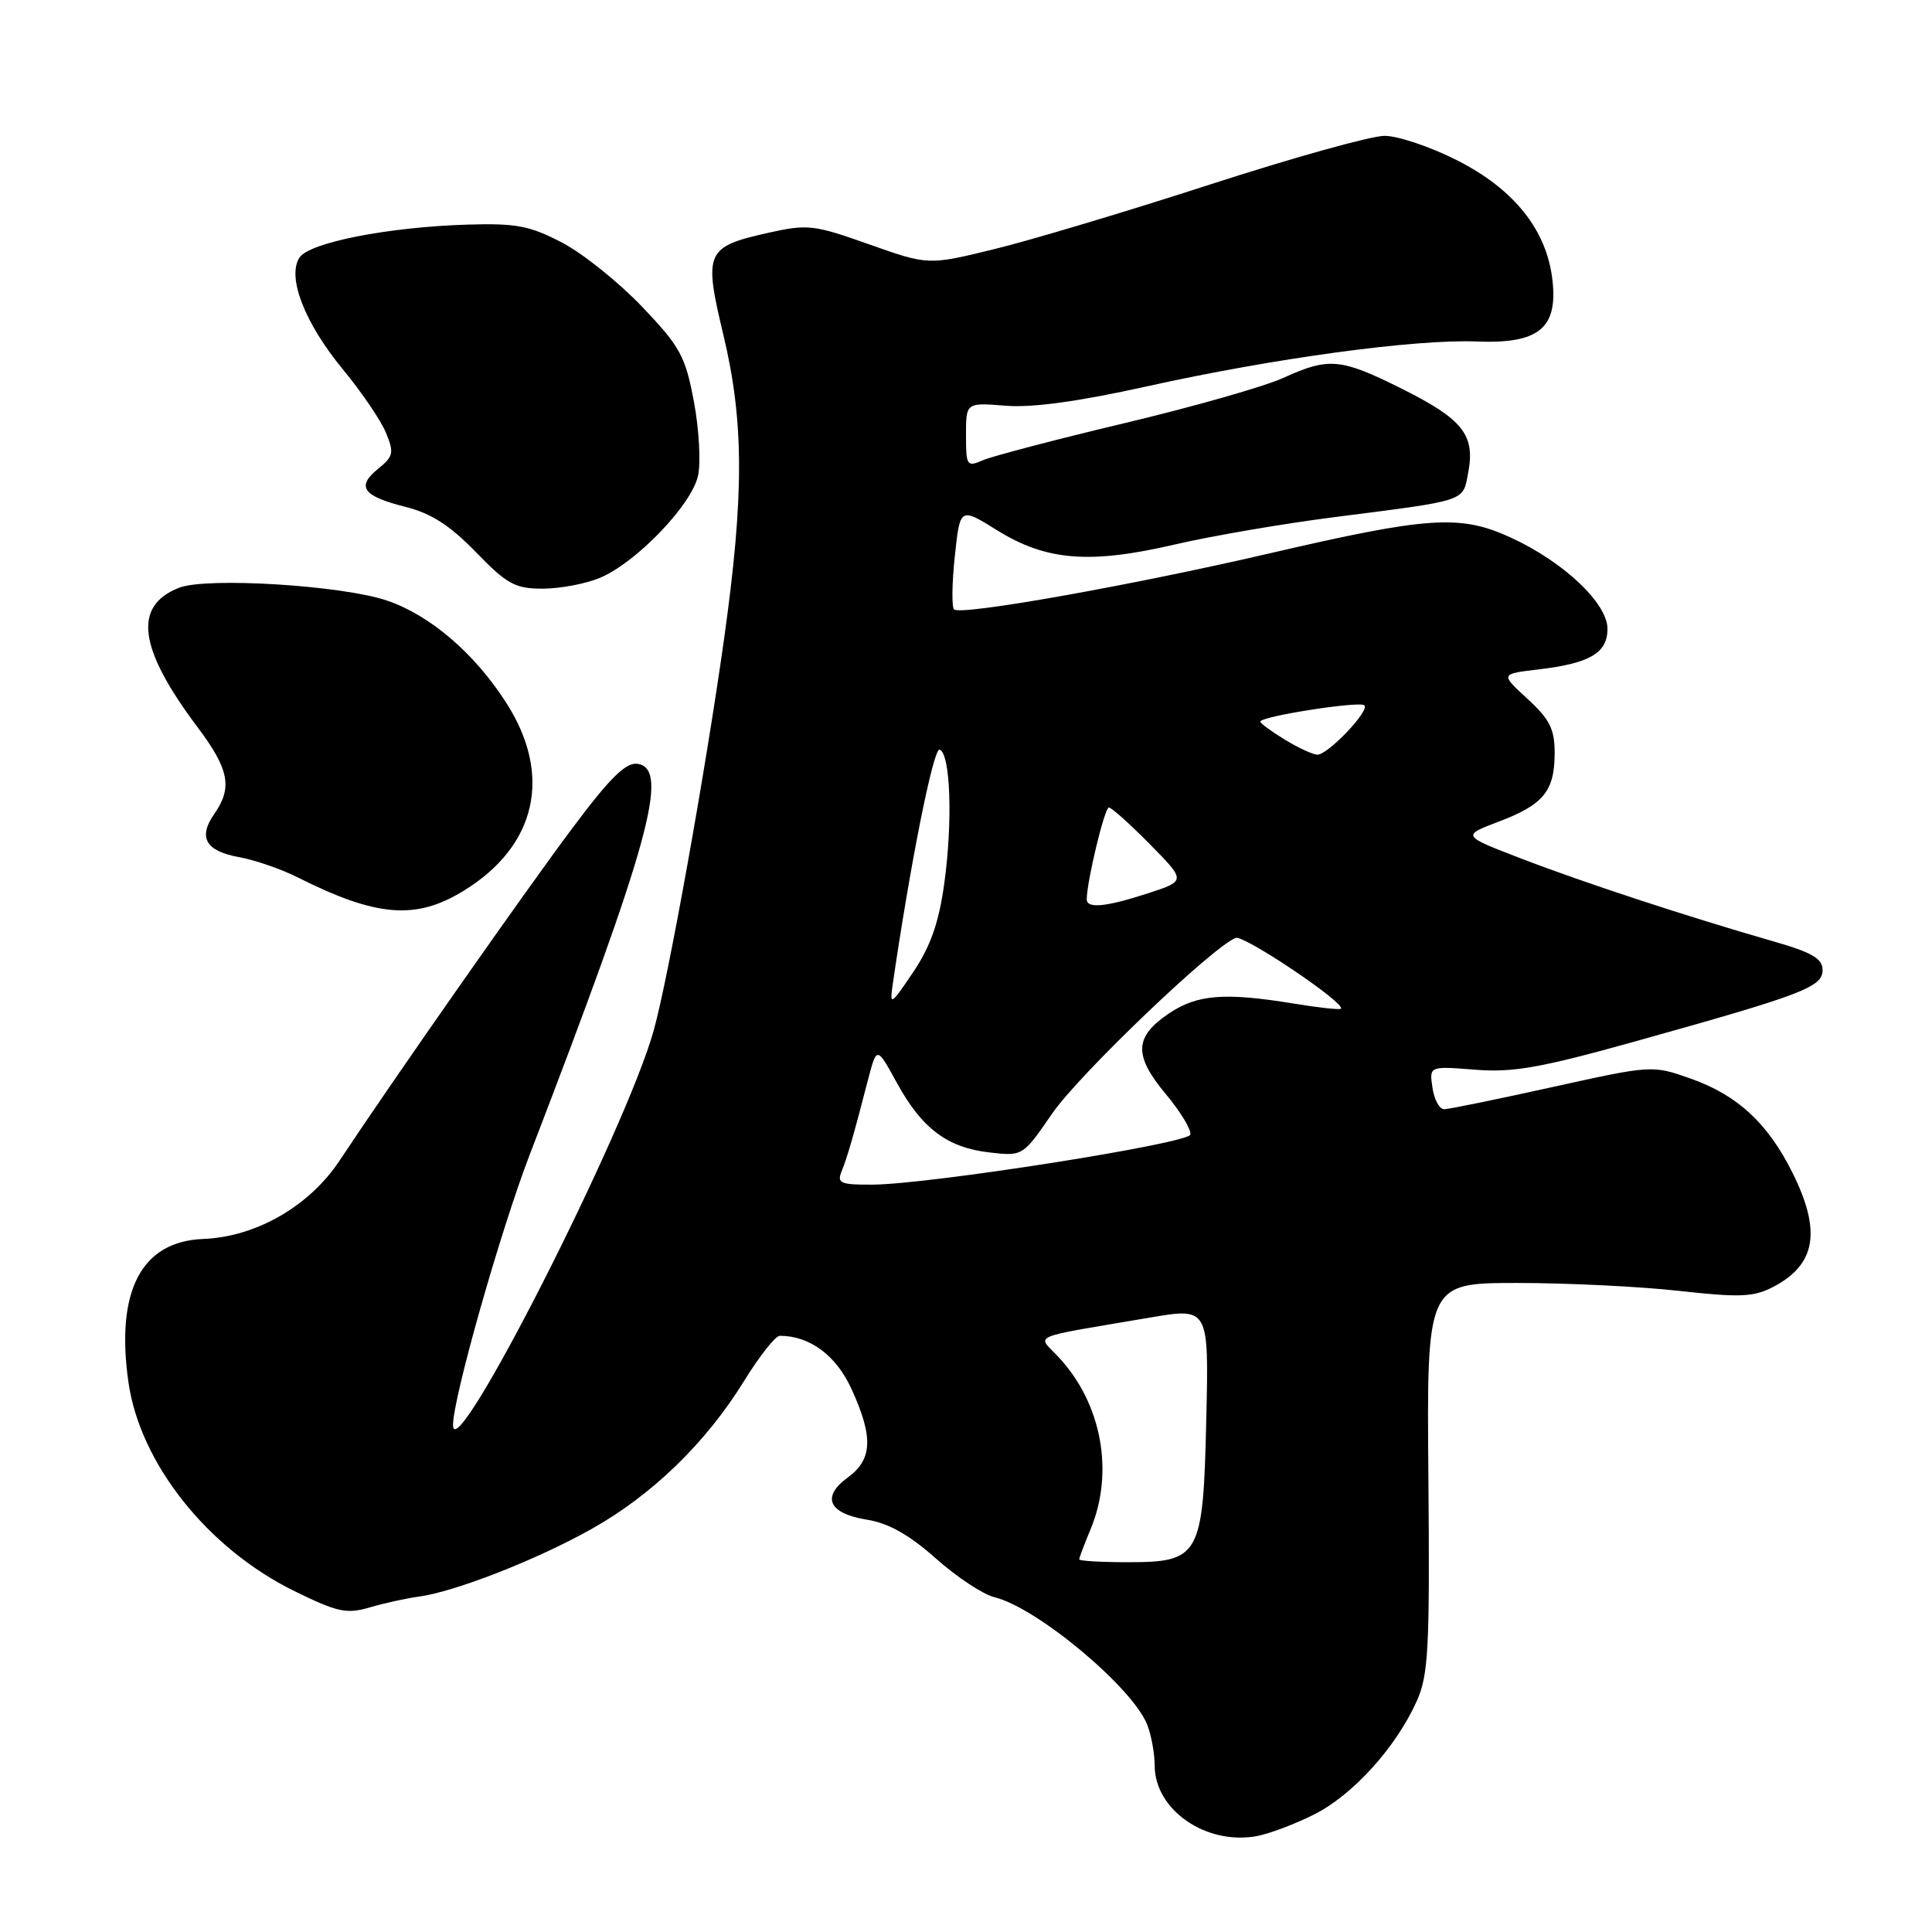 <?xml version="1.0" encoding="UTF-8" standalone="no"?>
<!DOCTYPE svg PUBLIC "-//W3C//DTD SVG 1.1//EN" "http://www.w3.org/Graphics/SVG/1.1/DTD/svg11.dtd" >
<svg xmlns="http://www.w3.org/2000/svg" xmlns:xlink="http://www.w3.org/1999/xlink" version="1.1" viewBox="0 0 256 256">
 <g >
 <path fill="currentColor"
d=" M 174.16 240.41 C 179.27 237.83 184.98 231.53 187.72 225.42 C 189.28 221.95 189.46 218.51 189.27 195.75 C 189.05 170.00 189.05 170.00 201.06 170.00 C 207.67 170.00 217.32 170.47 222.49 171.05 C 230.50 171.94 232.36 171.87 234.92 170.54 C 240.62 167.59 241.38 163.16 237.51 155.39 C 234.23 148.81 230.21 145.10 224.00 142.91 C 218.94 141.13 218.88 141.13 205.71 144.04 C 198.44 145.65 191.99 146.97 191.36 146.98 C 190.74 146.99 190.04 145.71 189.81 144.13 C 189.38 141.26 189.38 141.26 195.44 141.74 C 200.45 142.14 204.10 141.50 216.50 138.04 C 238.89 131.79 241.50 130.80 241.50 128.54 C 241.50 127.02 240.12 126.21 235.00 124.74 C 223.81 121.53 209.81 116.94 201.59 113.77 C 193.68 110.73 193.68 110.73 198.59 108.87 C 204.53 106.62 206.00 104.82 206.00 99.76 C 206.00 96.60 205.34 95.30 202.40 92.60 C 198.80 89.30 198.80 89.30 203.87 88.70 C 210.66 87.90 213.00 86.52 213.00 83.33 C 213.00 79.93 207.16 74.42 200.16 71.22 C 193.47 68.15 189.30 68.43 168.11 73.35 C 149.88 77.58 127.26 81.60 126.42 80.75 C 126.09 80.43 126.14 77.24 126.52 73.69 C 127.21 67.21 127.21 67.21 132.10 70.25 C 138.62 74.31 144.39 74.77 155.62 72.16 C 160.50 71.02 170.12 69.37 177.00 68.50 C 194.56 66.25 193.81 66.51 194.55 62.60 C 195.48 57.64 193.83 55.56 185.87 51.57 C 177.63 47.45 176.12 47.31 170.00 50.09 C 167.53 51.22 158.07 53.91 149.00 56.07 C 139.93 58.23 131.49 60.44 130.25 60.98 C 128.11 61.91 128.00 61.74 128.00 57.65 C 128.00 53.34 128.00 53.34 133.25 53.76 C 136.78 54.05 142.93 53.20 152.00 51.19 C 168.69 47.48 187.51 44.92 195.64 45.25 C 203.87 45.58 206.43 43.52 205.71 37.14 C 204.97 30.51 200.66 25.09 193.09 21.25 C 189.57 19.46 185.24 18.00 183.46 18.00 C 181.68 18.00 171.29 20.90 160.36 24.44 C 149.44 27.98 136.56 31.84 131.75 33.01 C 123.00 35.15 123.00 35.15 115.17 32.38 C 107.82 29.77 107.01 29.68 101.75 30.86 C 93.53 32.70 93.22 33.39 95.84 44.32 C 98.60 55.87 98.62 65.58 95.93 84.76 C 93.48 102.18 88.59 129.44 86.63 136.50 C 82.99 149.66 60.12 194.68 60.03 188.86 C 59.97 185.44 66.31 163.08 70.19 153.00 C 86.04 111.79 88.79 101.83 84.47 101.21 C 82.93 100.99 80.83 103.06 75.86 109.71 C 69.49 118.22 52.13 143.01 45.00 153.78 C 40.98 159.84 33.92 163.90 26.91 164.17 C 18.74 164.49 15.31 171.05 17.01 183.10 C 18.54 193.90 27.49 205.17 39.03 210.84 C 44.72 213.63 45.92 213.89 49.00 212.99 C 50.92 212.42 53.85 211.78 55.50 211.56 C 60.28 210.91 71.04 206.71 78.31 202.64 C 86.35 198.15 93.51 191.22 98.56 183.04 C 100.61 179.72 102.75 177.00 103.32 177.00 C 107.29 177.00 110.78 179.58 112.82 184.03 C 115.74 190.40 115.62 193.38 112.34 195.77 C 108.79 198.36 109.79 200.55 114.89 201.37 C 117.72 201.82 120.48 203.37 123.99 206.49 C 126.76 208.96 130.26 211.27 131.77 211.64 C 137.44 213.02 150.16 223.66 152.04 228.60 C 152.57 229.99 153.00 232.39 153.00 233.93 C 153.00 239.81 159.78 244.51 166.50 243.30 C 168.15 243.00 171.60 241.70 174.16 240.41 Z  M 61.49 118.00 C 71.12 112.06 73.22 102.69 67.08 93.12 C 62.86 86.55 57.01 81.53 51.28 79.58 C 45.35 77.56 27.38 76.45 23.73 77.88 C 17.58 80.29 18.33 85.91 26.18 96.36 C 30.36 101.92 30.83 104.37 28.41 107.82 C 26.21 110.97 27.23 112.77 31.70 113.58 C 33.79 113.96 37.28 115.16 39.45 116.26 C 49.92 121.52 55.13 121.94 61.49 118.00 Z  M 79.49 76.57 C 84.29 74.56 91.64 66.92 92.49 63.05 C 92.88 61.28 92.63 56.84 91.94 53.18 C 90.81 47.18 90.13 45.94 85.09 40.65 C 82.02 37.43 77.25 33.60 74.50 32.16 C 70.22 29.92 68.42 29.57 62.00 29.76 C 51.42 30.08 40.92 32.14 39.66 34.16 C 38.03 36.77 40.38 42.81 45.43 48.94 C 47.90 51.93 50.47 55.71 51.14 57.34 C 52.24 59.99 52.13 60.48 50.10 62.12 C 47.17 64.49 48.07 65.74 53.75 67.17 C 57.14 68.02 59.65 69.64 63.07 73.17 C 67.19 77.42 68.25 78.00 71.91 78.00 C 74.19 78.00 77.61 77.36 79.49 76.57 Z  M 143.00 206.62 C 143.00 206.41 143.68 204.63 144.50 202.65 C 147.67 195.06 145.98 185.93 140.26 179.82 C 137.41 176.76 135.99 177.38 152.34 174.59 C 160.18 173.26 160.18 173.26 159.84 188.03 C 159.42 206.26 159.01 207.00 149.35 207.00 C 145.86 207.00 143.00 206.83 143.00 206.62 Z  M 111.50 155.25 C 112.25 153.42 113.09 150.53 115.02 143.06 C 116.18 138.63 116.18 138.63 118.84 143.48 C 122.16 149.55 125.54 152.08 131.15 152.71 C 135.52 153.21 135.53 153.20 139.44 147.52 C 142.96 142.41 160.67 125.45 163.73 124.28 C 164.83 123.85 178.37 132.96 177.67 133.66 C 177.51 133.82 174.70 133.52 171.44 132.98 C 162.27 131.48 158.64 131.77 154.90 134.28 C 150.28 137.39 150.19 139.84 154.49 144.99 C 156.46 147.35 157.91 149.76 157.72 150.35 C 157.32 151.55 123.20 156.92 115.64 156.97 C 111.41 157.00 110.88 156.78 111.50 155.25 Z  M 118.28 130.50 C 120.60 114.54 123.68 99.07 124.50 99.33 C 125.94 99.80 126.26 108.86 125.12 117.07 C 124.40 122.26 123.31 125.38 121.00 128.82 C 118.04 133.21 117.88 133.31 118.28 130.50 Z  M 144.00 119.17 C 144.00 116.83 146.36 107.00 146.93 107.00 C 147.28 107.00 149.73 109.19 152.36 111.86 C 157.15 116.72 157.15 116.72 152.14 118.36 C 146.59 120.17 144.00 120.43 144.00 119.17 Z  M 170.25 98.01 C 168.46 96.92 167.00 95.84 167.00 95.62 C 167.00 94.92 180.20 92.86 180.79 93.46 C 181.51 94.18 175.97 100.00 174.56 100.00 C 173.98 99.99 172.04 99.10 170.25 98.01 Z "/>
</g>
</svg>
